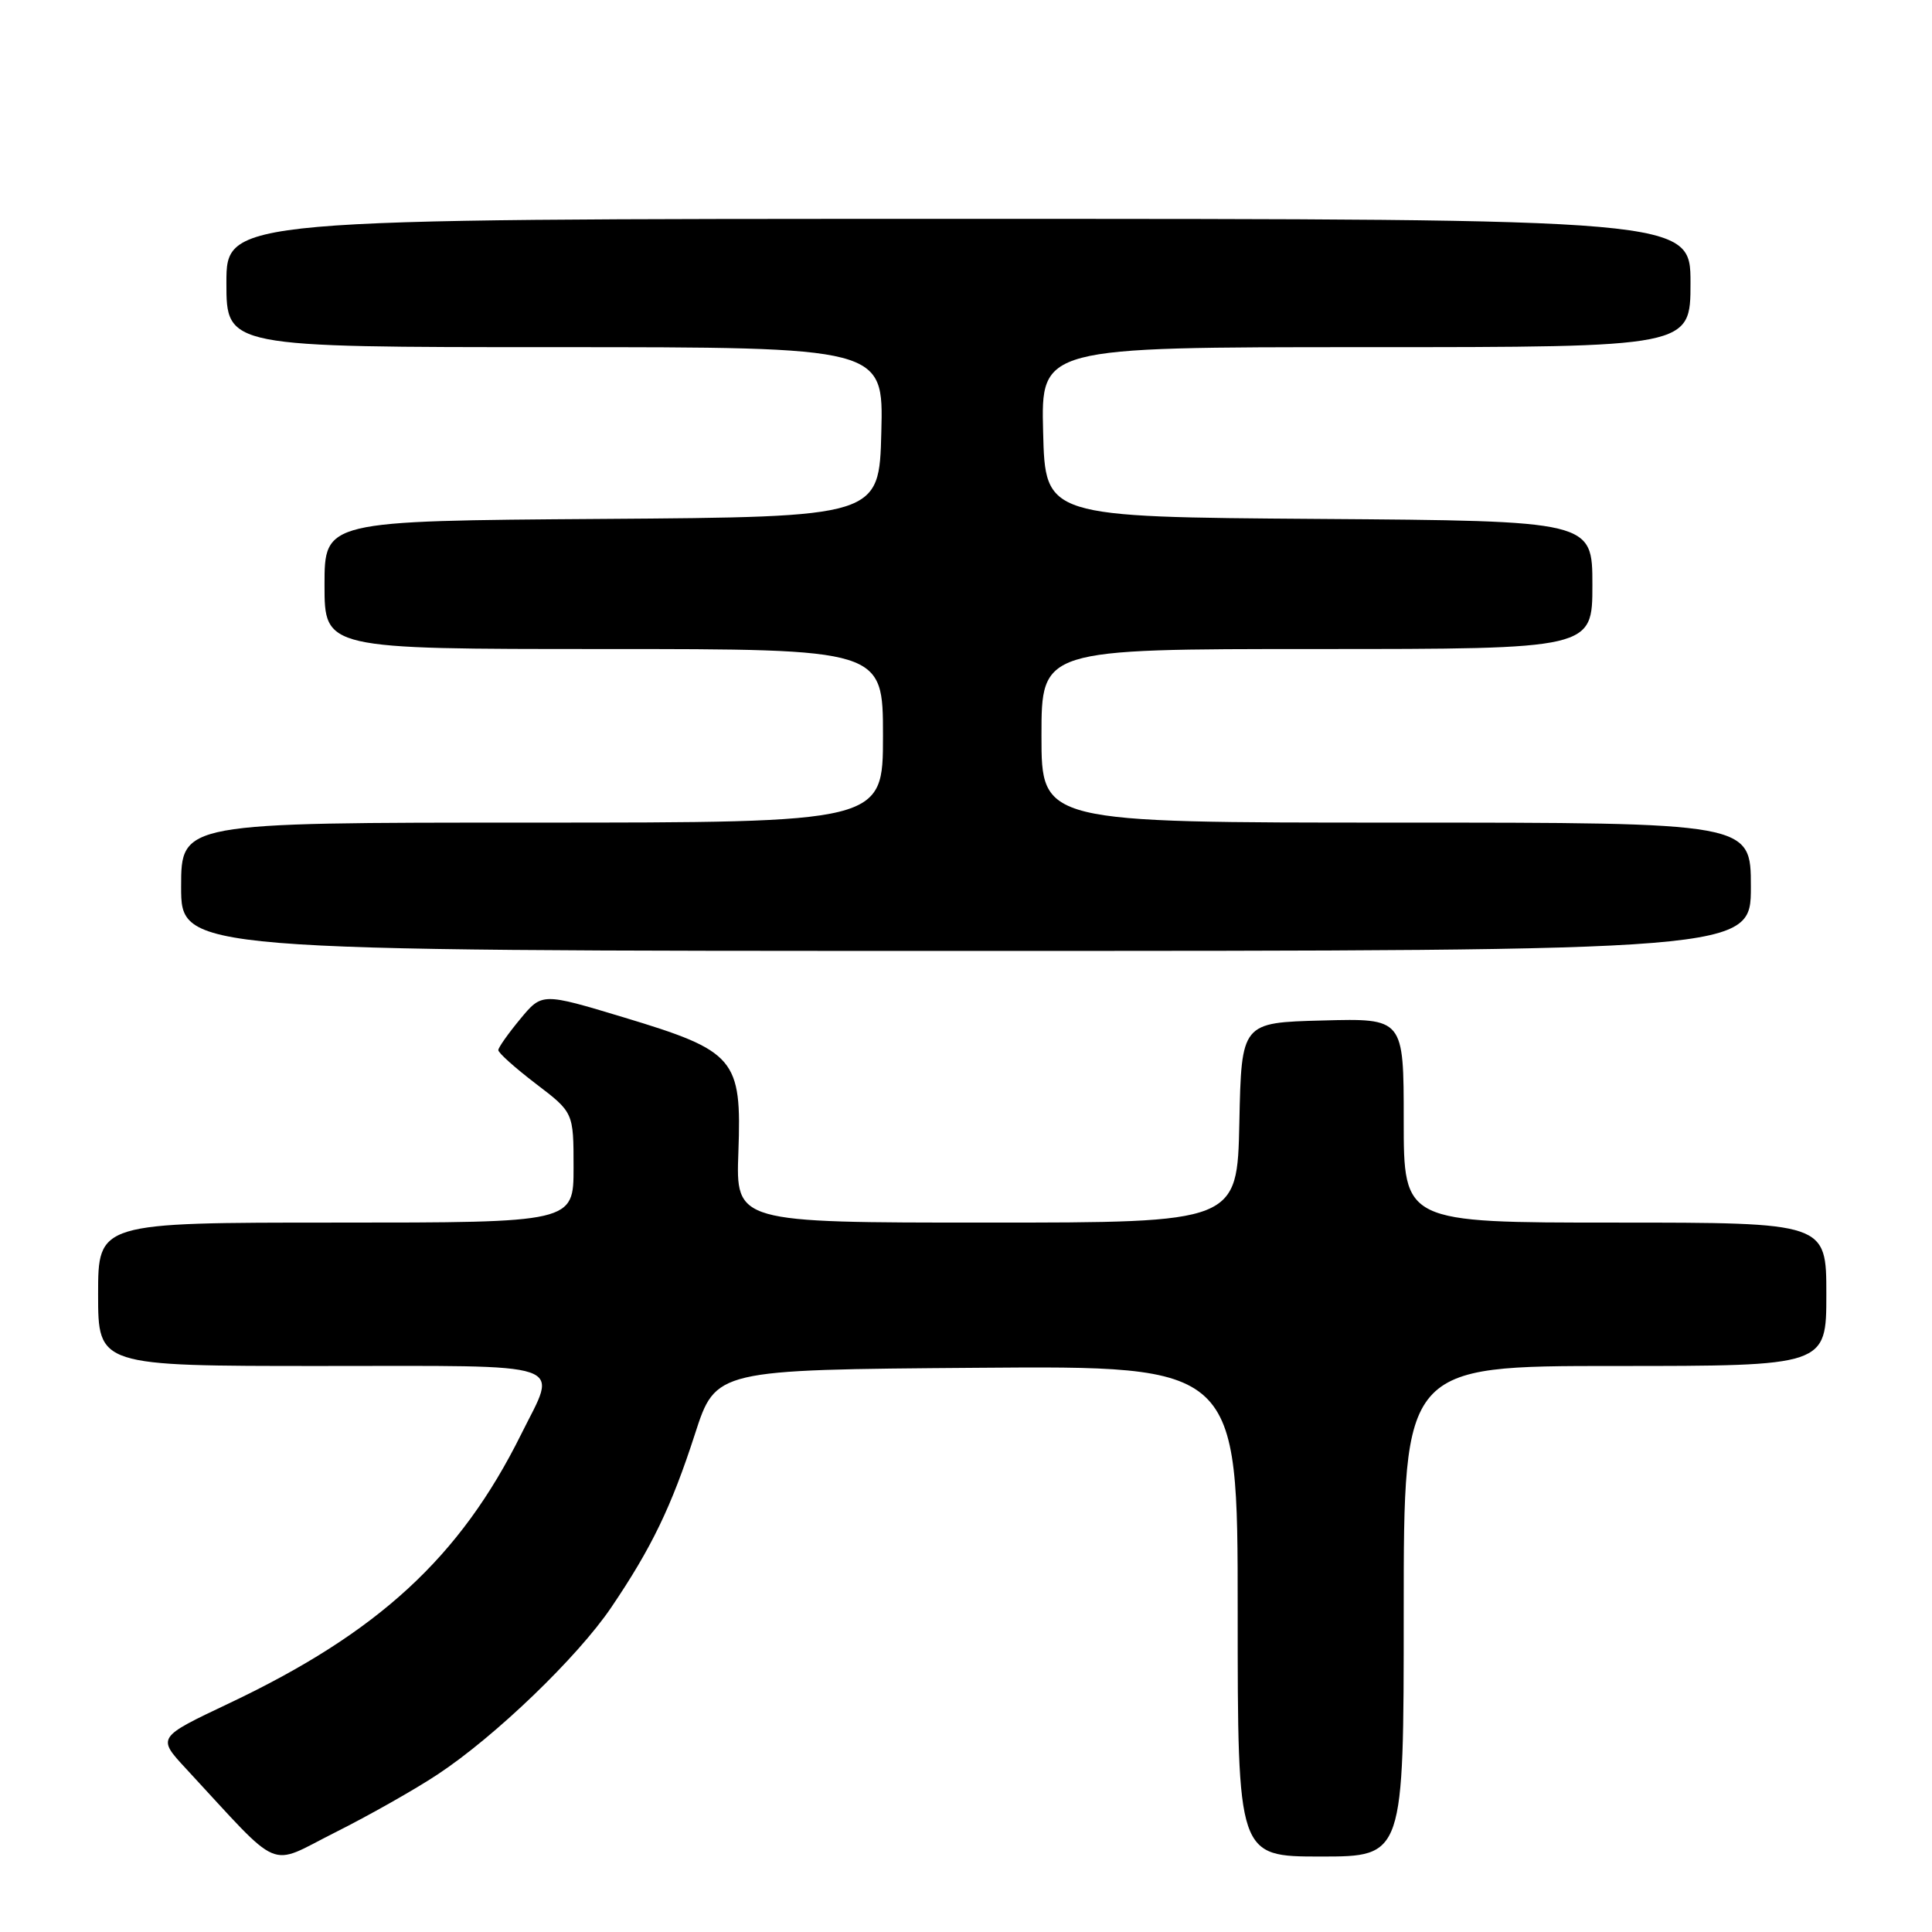 <?xml version="1.0" encoding="UTF-8" standalone="no"?>
<!DOCTYPE svg PUBLIC "-//W3C//DTD SVG 1.1//EN" "http://www.w3.org/Graphics/SVG/1.1/DTD/svg11.dtd" >
<svg xmlns="http://www.w3.org/2000/svg" xmlns:xlink="http://www.w3.org/1999/xlink" version="1.1" viewBox="0 0 256 256">
 <g >
 <path fill="currentColor"
d=" M 57.99 235.12 C 65.60 230.10 76.52 219.59 80.98 213.01 C 86.32 205.13 88.96 199.68 92.09 190.00 C 94.84 181.50 94.84 181.50 129.42 181.24 C 164.00 180.97 164.00 180.97 164.00 213.49 C 164.00 246.00 164.00 246.00 175.00 246.00 C 186.00 246.00 186.00 246.00 186.00 213.50 C 186.00 181.00 186.00 181.00 214.00 181.00 C 242.00 181.00 242.00 181.00 242.00 171.50 C 242.00 162.00 242.00 162.00 214.00 162.00 C 186.00 162.00 186.00 162.00 186.00 148.47 C 186.00 134.93 186.00 134.93 175.25 135.22 C 164.50 135.50 164.50 135.50 164.22 148.75 C 163.94 162.00 163.94 162.00 130.72 162.00 C 97.50 162.00 97.50 162.00 97.84 152.66 C 98.29 140.26 97.46 139.28 82.66 134.81 C 71.82 131.54 71.82 131.54 68.94 135.02 C 67.35 136.94 66.04 138.79 66.03 139.14 C 66.01 139.50 68.25 141.50 71.00 143.60 C 76.00 147.41 76.00 147.41 76.00 154.71 C 76.00 162.00 76.00 162.00 44.50 162.00 C 13.00 162.00 13.00 162.00 13.00 171.50 C 13.00 181.00 13.00 181.00 42.50 181.00 C 76.09 181.00 73.91 180.26 69.06 190.04 C 60.97 206.35 50.13 216.33 30.33 225.71 C 20.81 230.22 20.81 230.22 24.65 234.36 C 37.57 248.30 35.35 247.35 44.40 242.81 C 48.85 240.58 54.97 237.12 57.99 235.12 Z  M 232.00 117.50 C 232.00 109.00 232.00 109.00 185.00 109.00 C 138.00 109.00 138.00 109.00 138.00 97.50 C 138.00 86.00 138.00 86.00 174.50 86.00 C 211.00 86.00 211.00 86.00 211.00 77.51 C 211.00 69.02 211.00 69.02 174.75 68.76 C 138.50 68.50 138.50 68.50 138.22 57.25 C 137.93 46.00 137.93 46.00 180.97 46.00 C 224.00 46.00 224.00 46.00 224.00 37.50 C 224.00 29.00 224.00 29.00 127.00 29.00 C 30.00 29.00 30.00 29.00 30.00 37.50 C 30.00 46.00 30.00 46.00 73.53 46.00 C 117.07 46.00 117.07 46.00 116.78 57.25 C 116.50 68.50 116.50 68.50 79.75 68.76 C 43.00 69.02 43.00 69.02 43.00 77.51 C 43.00 86.00 43.00 86.00 80.00 86.00 C 117.00 86.00 117.00 86.00 117.00 97.50 C 117.00 109.00 117.00 109.00 70.50 109.00 C 24.00 109.00 24.00 109.00 24.00 117.50 C 24.00 126.00 24.00 126.00 128.00 126.00 C 232.00 126.00 232.00 126.00 232.00 117.50 Z "/>
</g>
</svg>